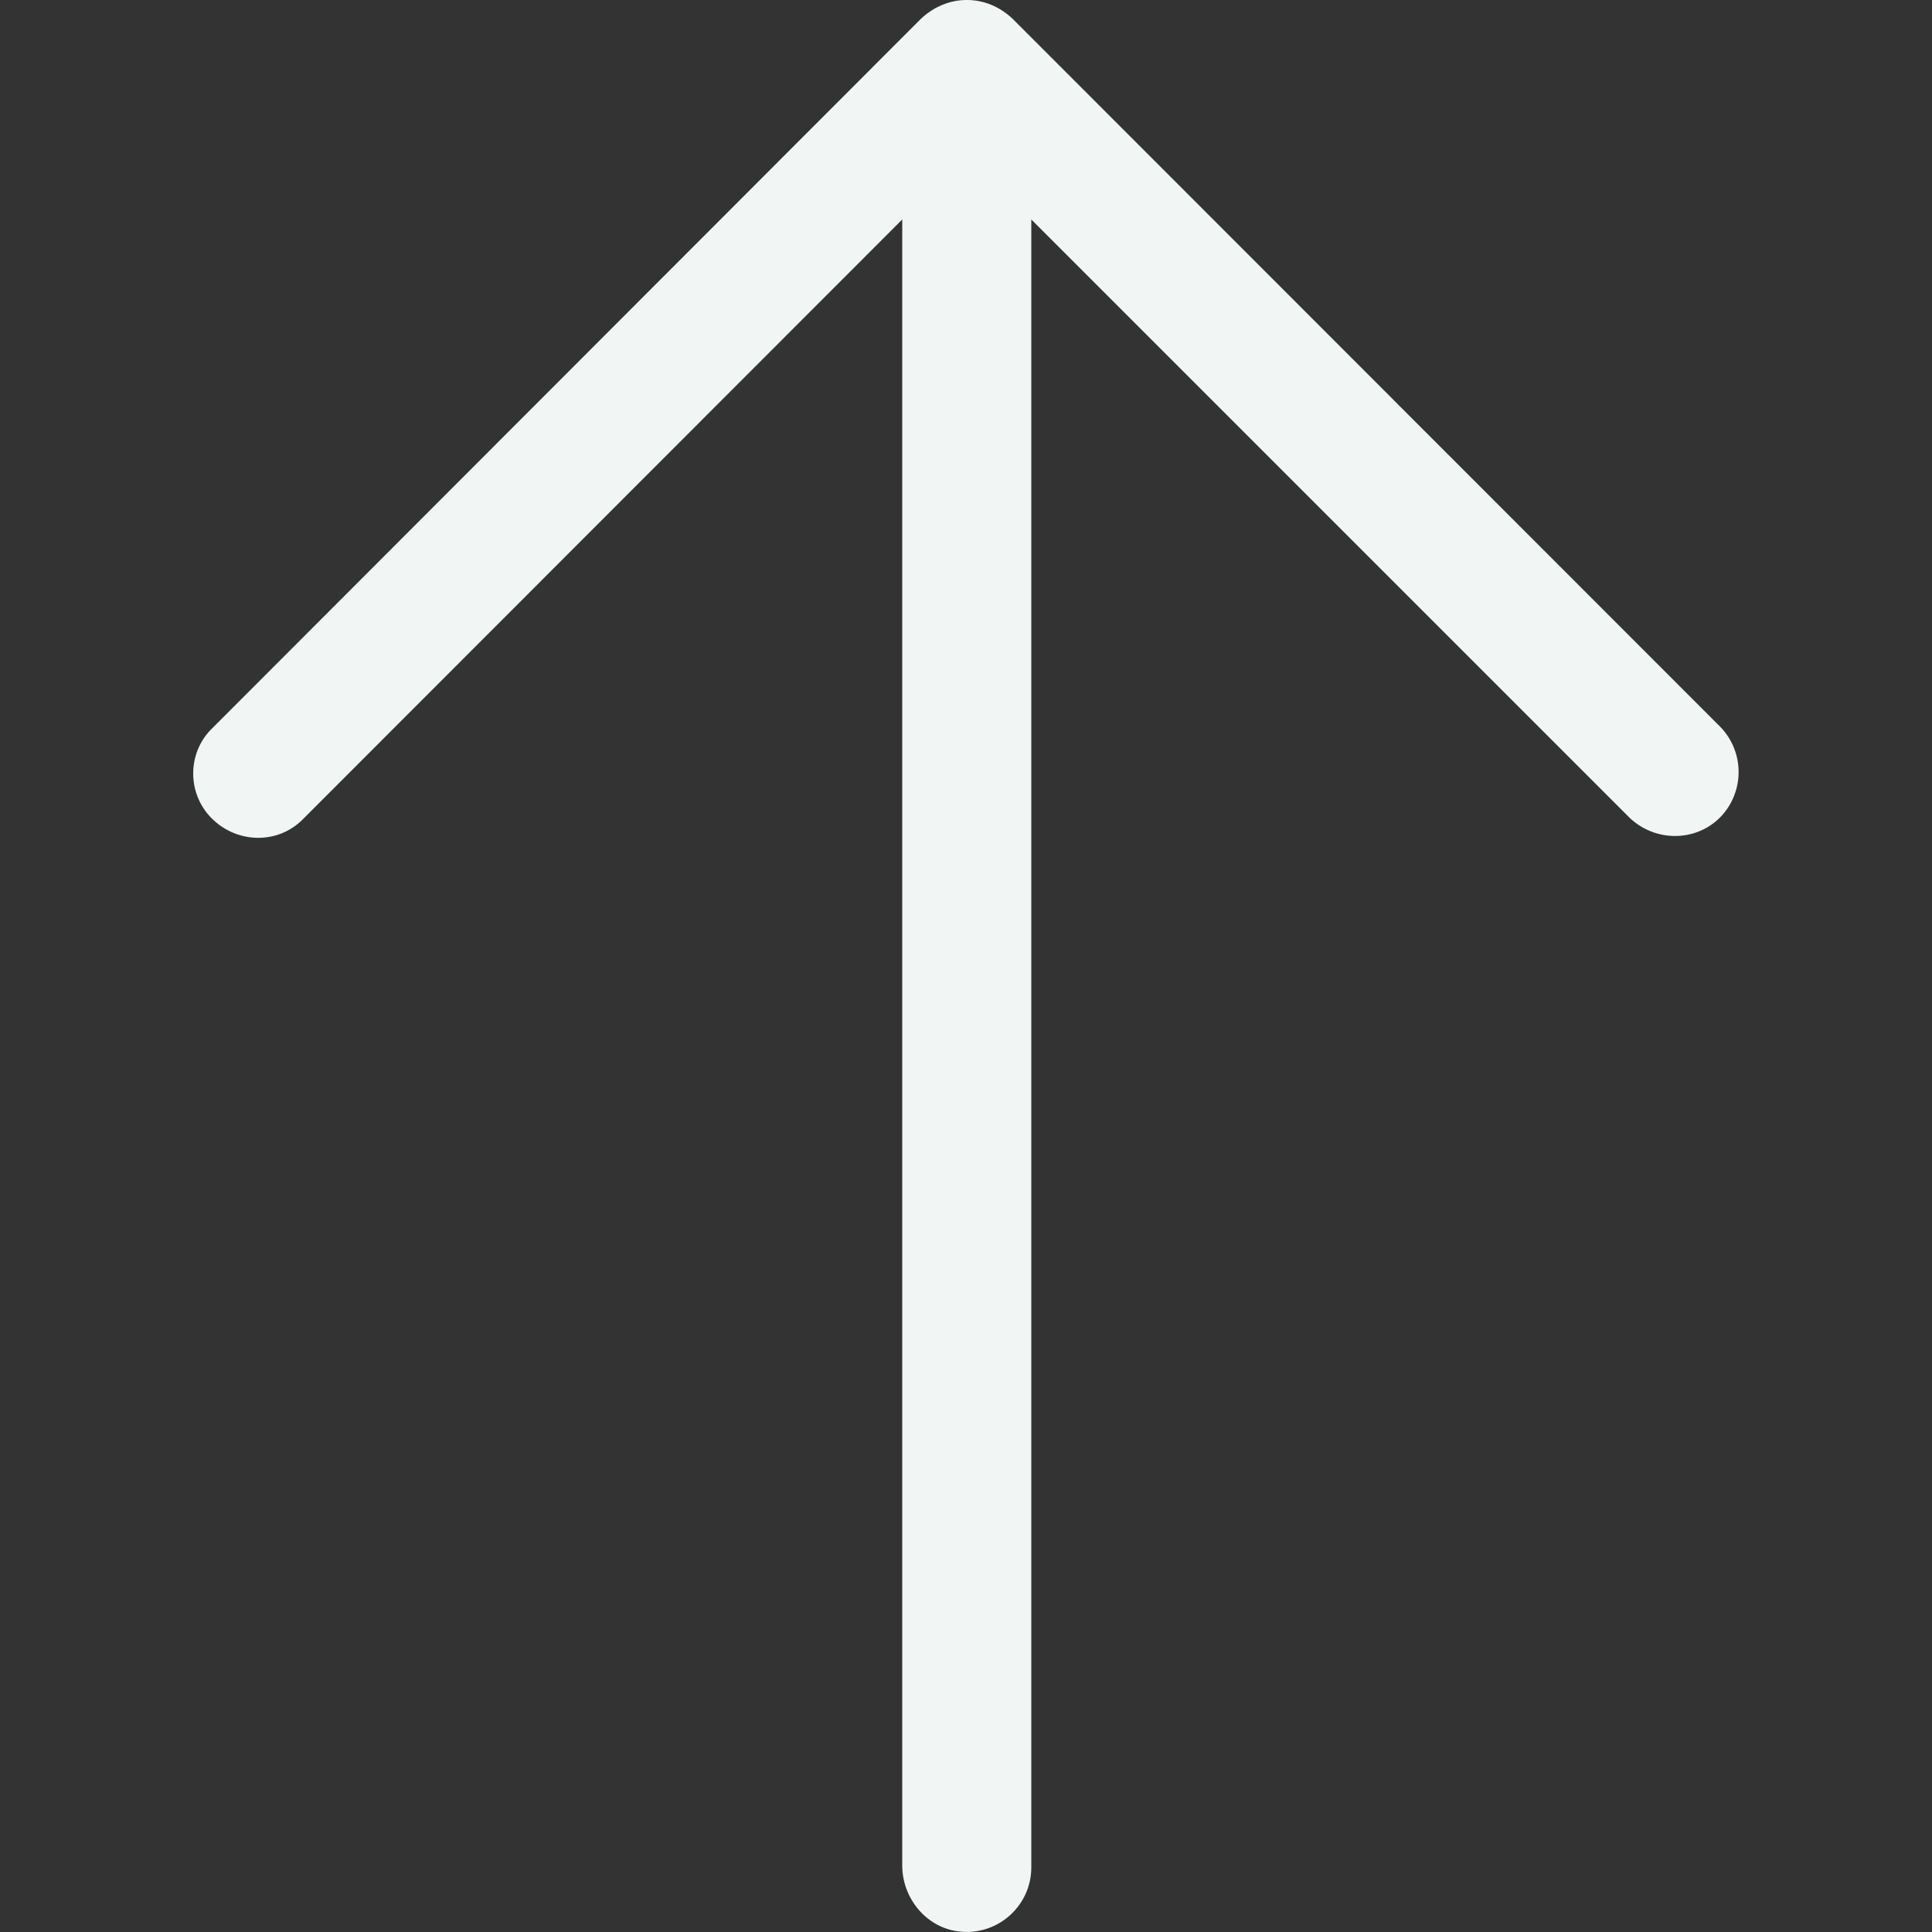 <svg xmlns="http://www.w3.org/2000/svg" width="500" height="500" viewBox="0 0 500 500" fill="rgb(241,245,243)"><rect x="0" y="0" width="500" height="500" fill="#333333" stroke="none"/><path d="M262,4.8c-3.2-3-7.3-4.8-11.7-4.8h-0.2c-4.3,0-8.5,1.8-11.7,4.8L55.1,188.3c-6.7,6.3-6.8,17-0.3,23.5s17,6.8,23.5,0.3c0.2-0.2,0.3-0.3,0.3-0.3l154.9-155v426c0,8.3,6,15.8,14.2,17c10.3,1.5,19.2-6.5,19.2-16.5V56.8l154.9,154.9c6.7,6.3,17.2,6.2,23.5-0.3c6.2-6.5,6.2-16.7,0-23.2L262,4.8z"/></svg>